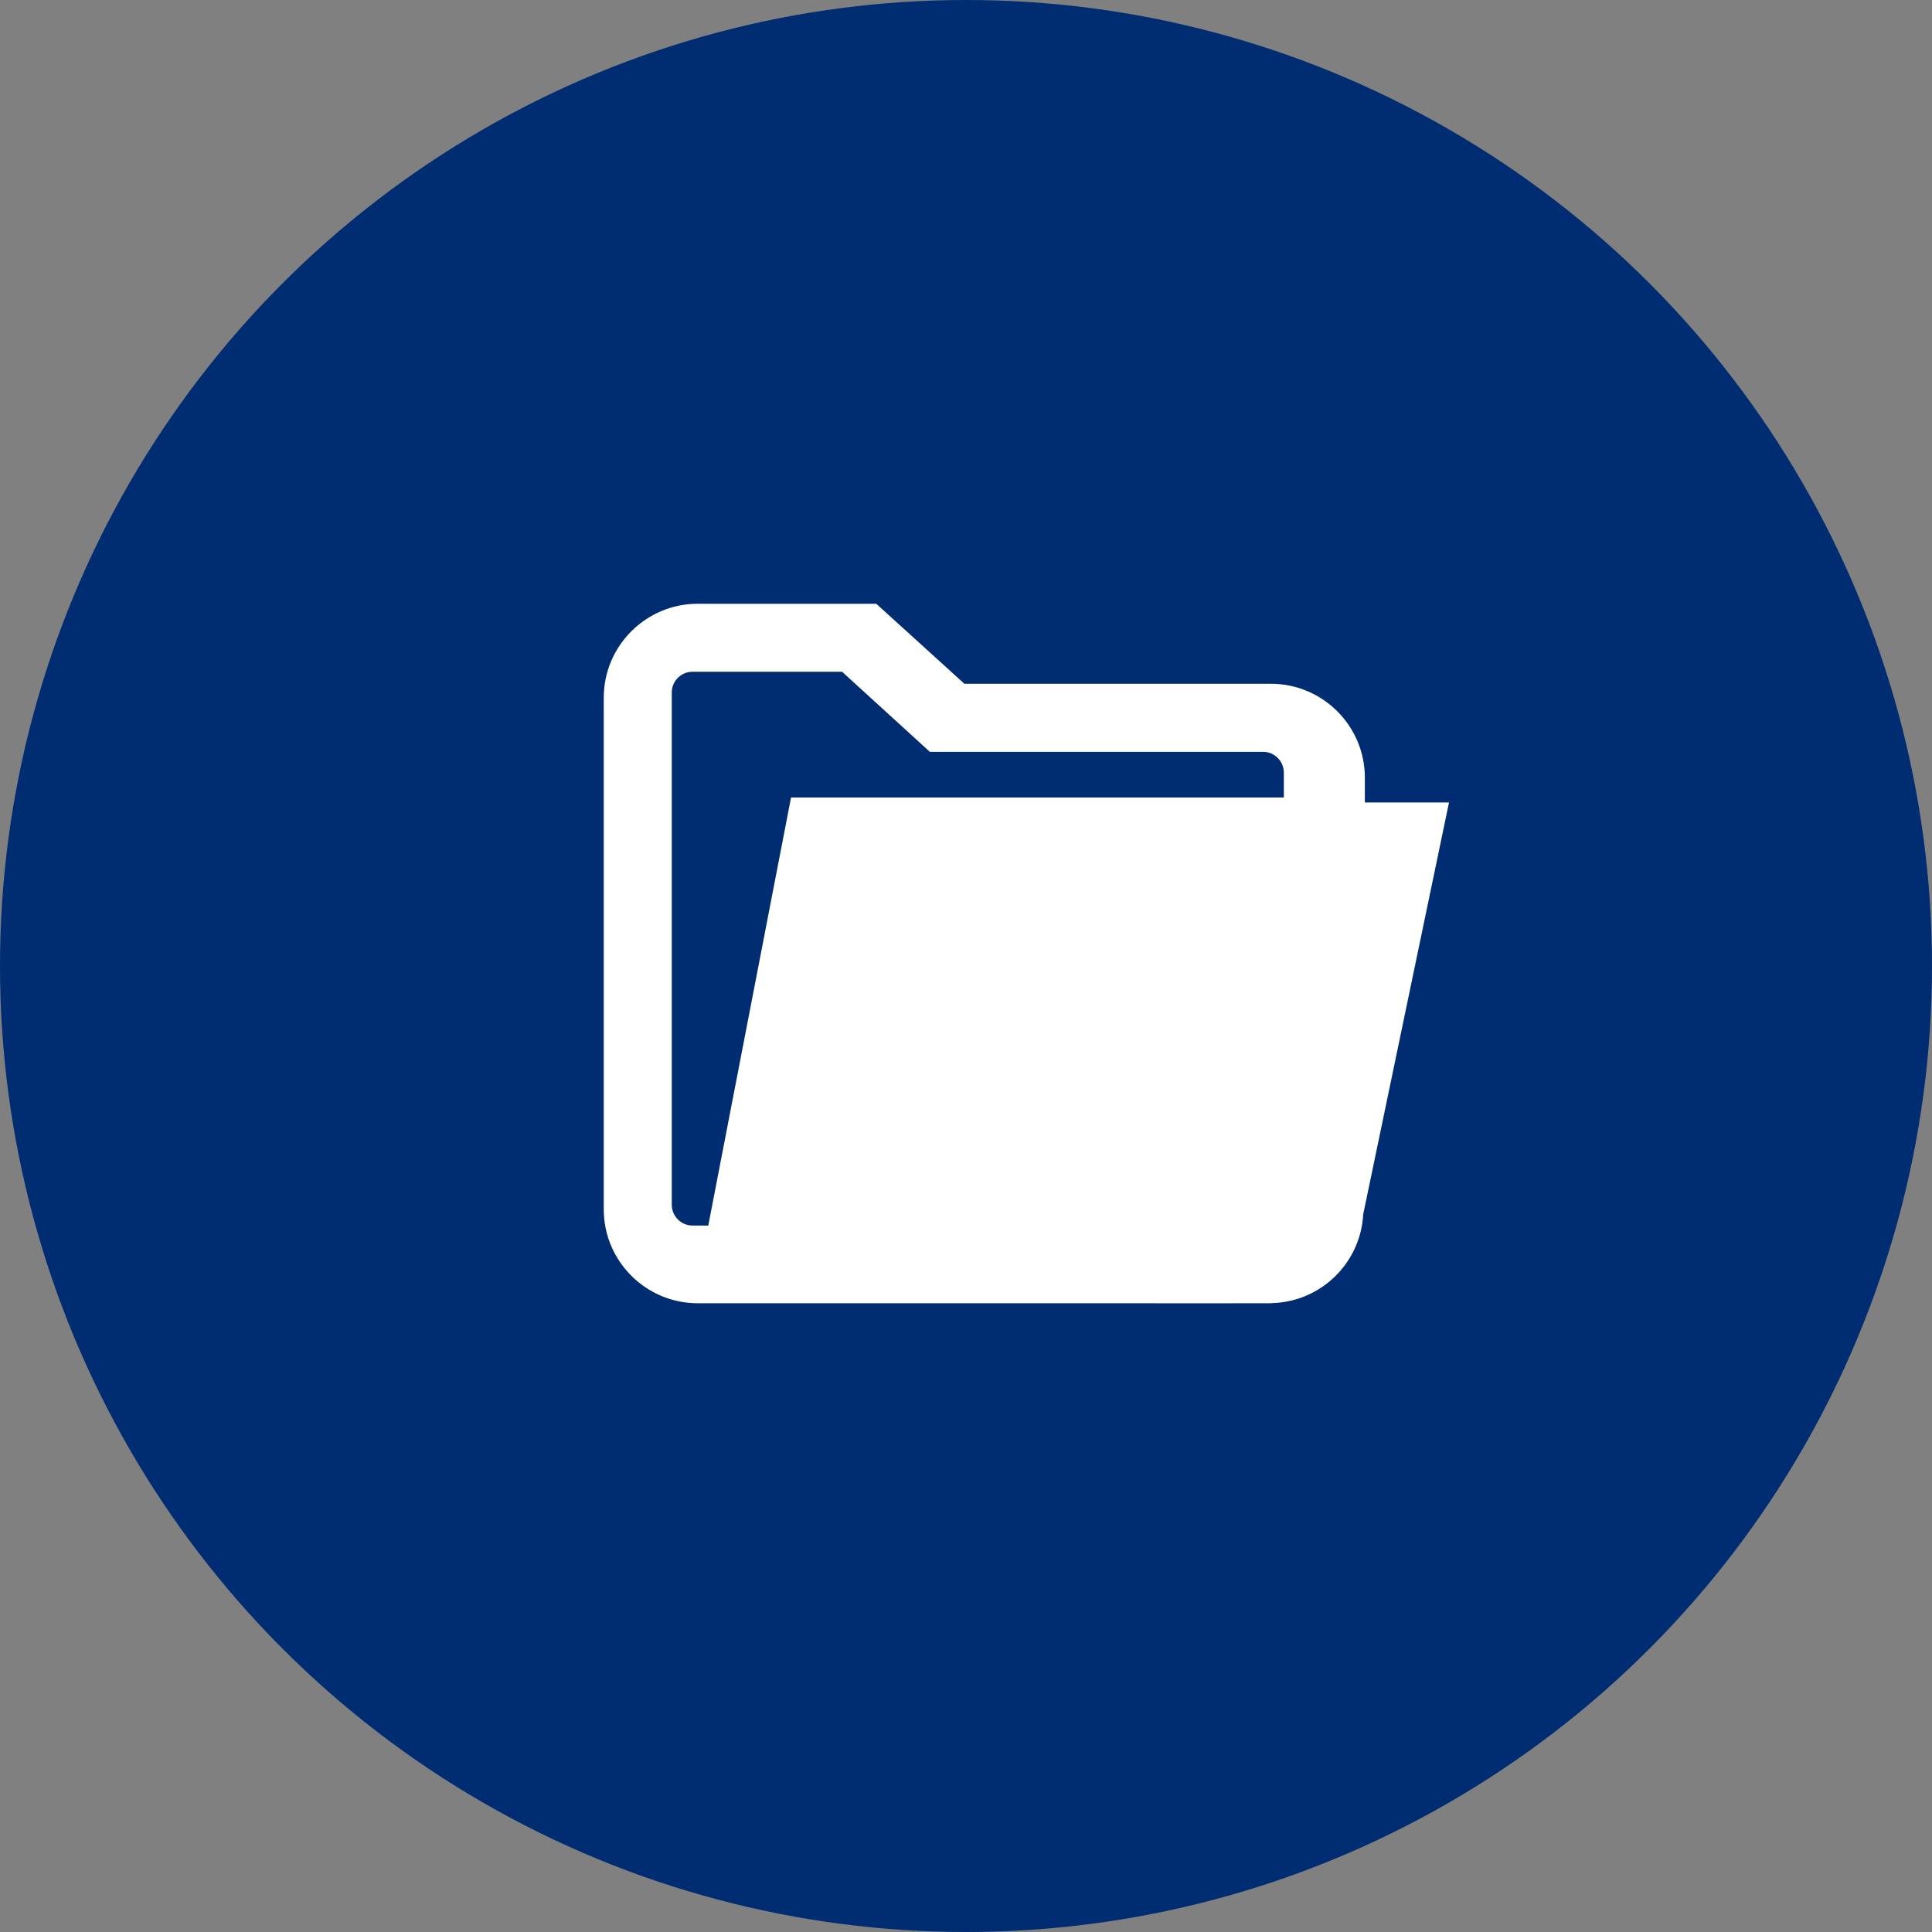 <?xml version="1.0" encoding="UTF-8"?>
<svg width="80px" height="80px" viewBox="0 0 80 80" version="1.1" xmlns="http://www.w3.org/2000/svg" xmlns:xlink="http://www.w3.org/1999/xlink">
    <rect x="0" y="0" width="80" height="80" fill="#808080" stroke="none"/>
    <!-- Generator: Sketch 61.1 (89650) - https://sketch.com -->
    <title>Folder - JHU Blue</title>
    <desc>Created with Sketch.</desc>
    <g id="Blackboard-Icons-★" stroke="none" stroke-width="1" fill="none" fill-rule="evenodd">
        <g id="Icons---Fill" transform="translate(-244, -1959)">
            <g id="Folder-Icons" transform="translate(48, 1959)">
                <g id="Folder---JHU-Blue" transform="translate(196, 0)">
                    <circle id="Oval" fill="#002D72" cx="40" cy="40" r="40"></circle>
                    <path d="M36.283,25 L39.933,28.313 L52.625,28.313 C54.77,28.313 56.516,30.058 56.516,32.203 L56.516,33.228 L60,33.229 L56.448,50.279 C56.342,52.29 54.707,53.898 52.683,53.959 C52.664,53.959 52.645,53.965 52.625,53.965 L50.828,53.966 L28.891,53.965 C26.745,53.965 25,52.22 25,50.075 L25,28.89 C25,26.745 26.746,25 28.892,25 L36.283,25 Z M34.869,27.816 L28.675,27.816 C28.201,27.816 27.816,28.203 27.816,28.679 L27.816,49.884 C27.816,50.36 28.201,50.747 28.675,50.747 L29.328,50.747 L32.755,33.022 L53.161,33.022 L53.161,31.995 C53.161,31.52 52.776,31.132 52.303,31.132 L38.504,31.132 L34.869,27.816 Z" id="Folder" fill="#FFFFFF" fill-rule="nonzero"></path>
                </g>
            </g>
        </g>
    </g>
</svg>